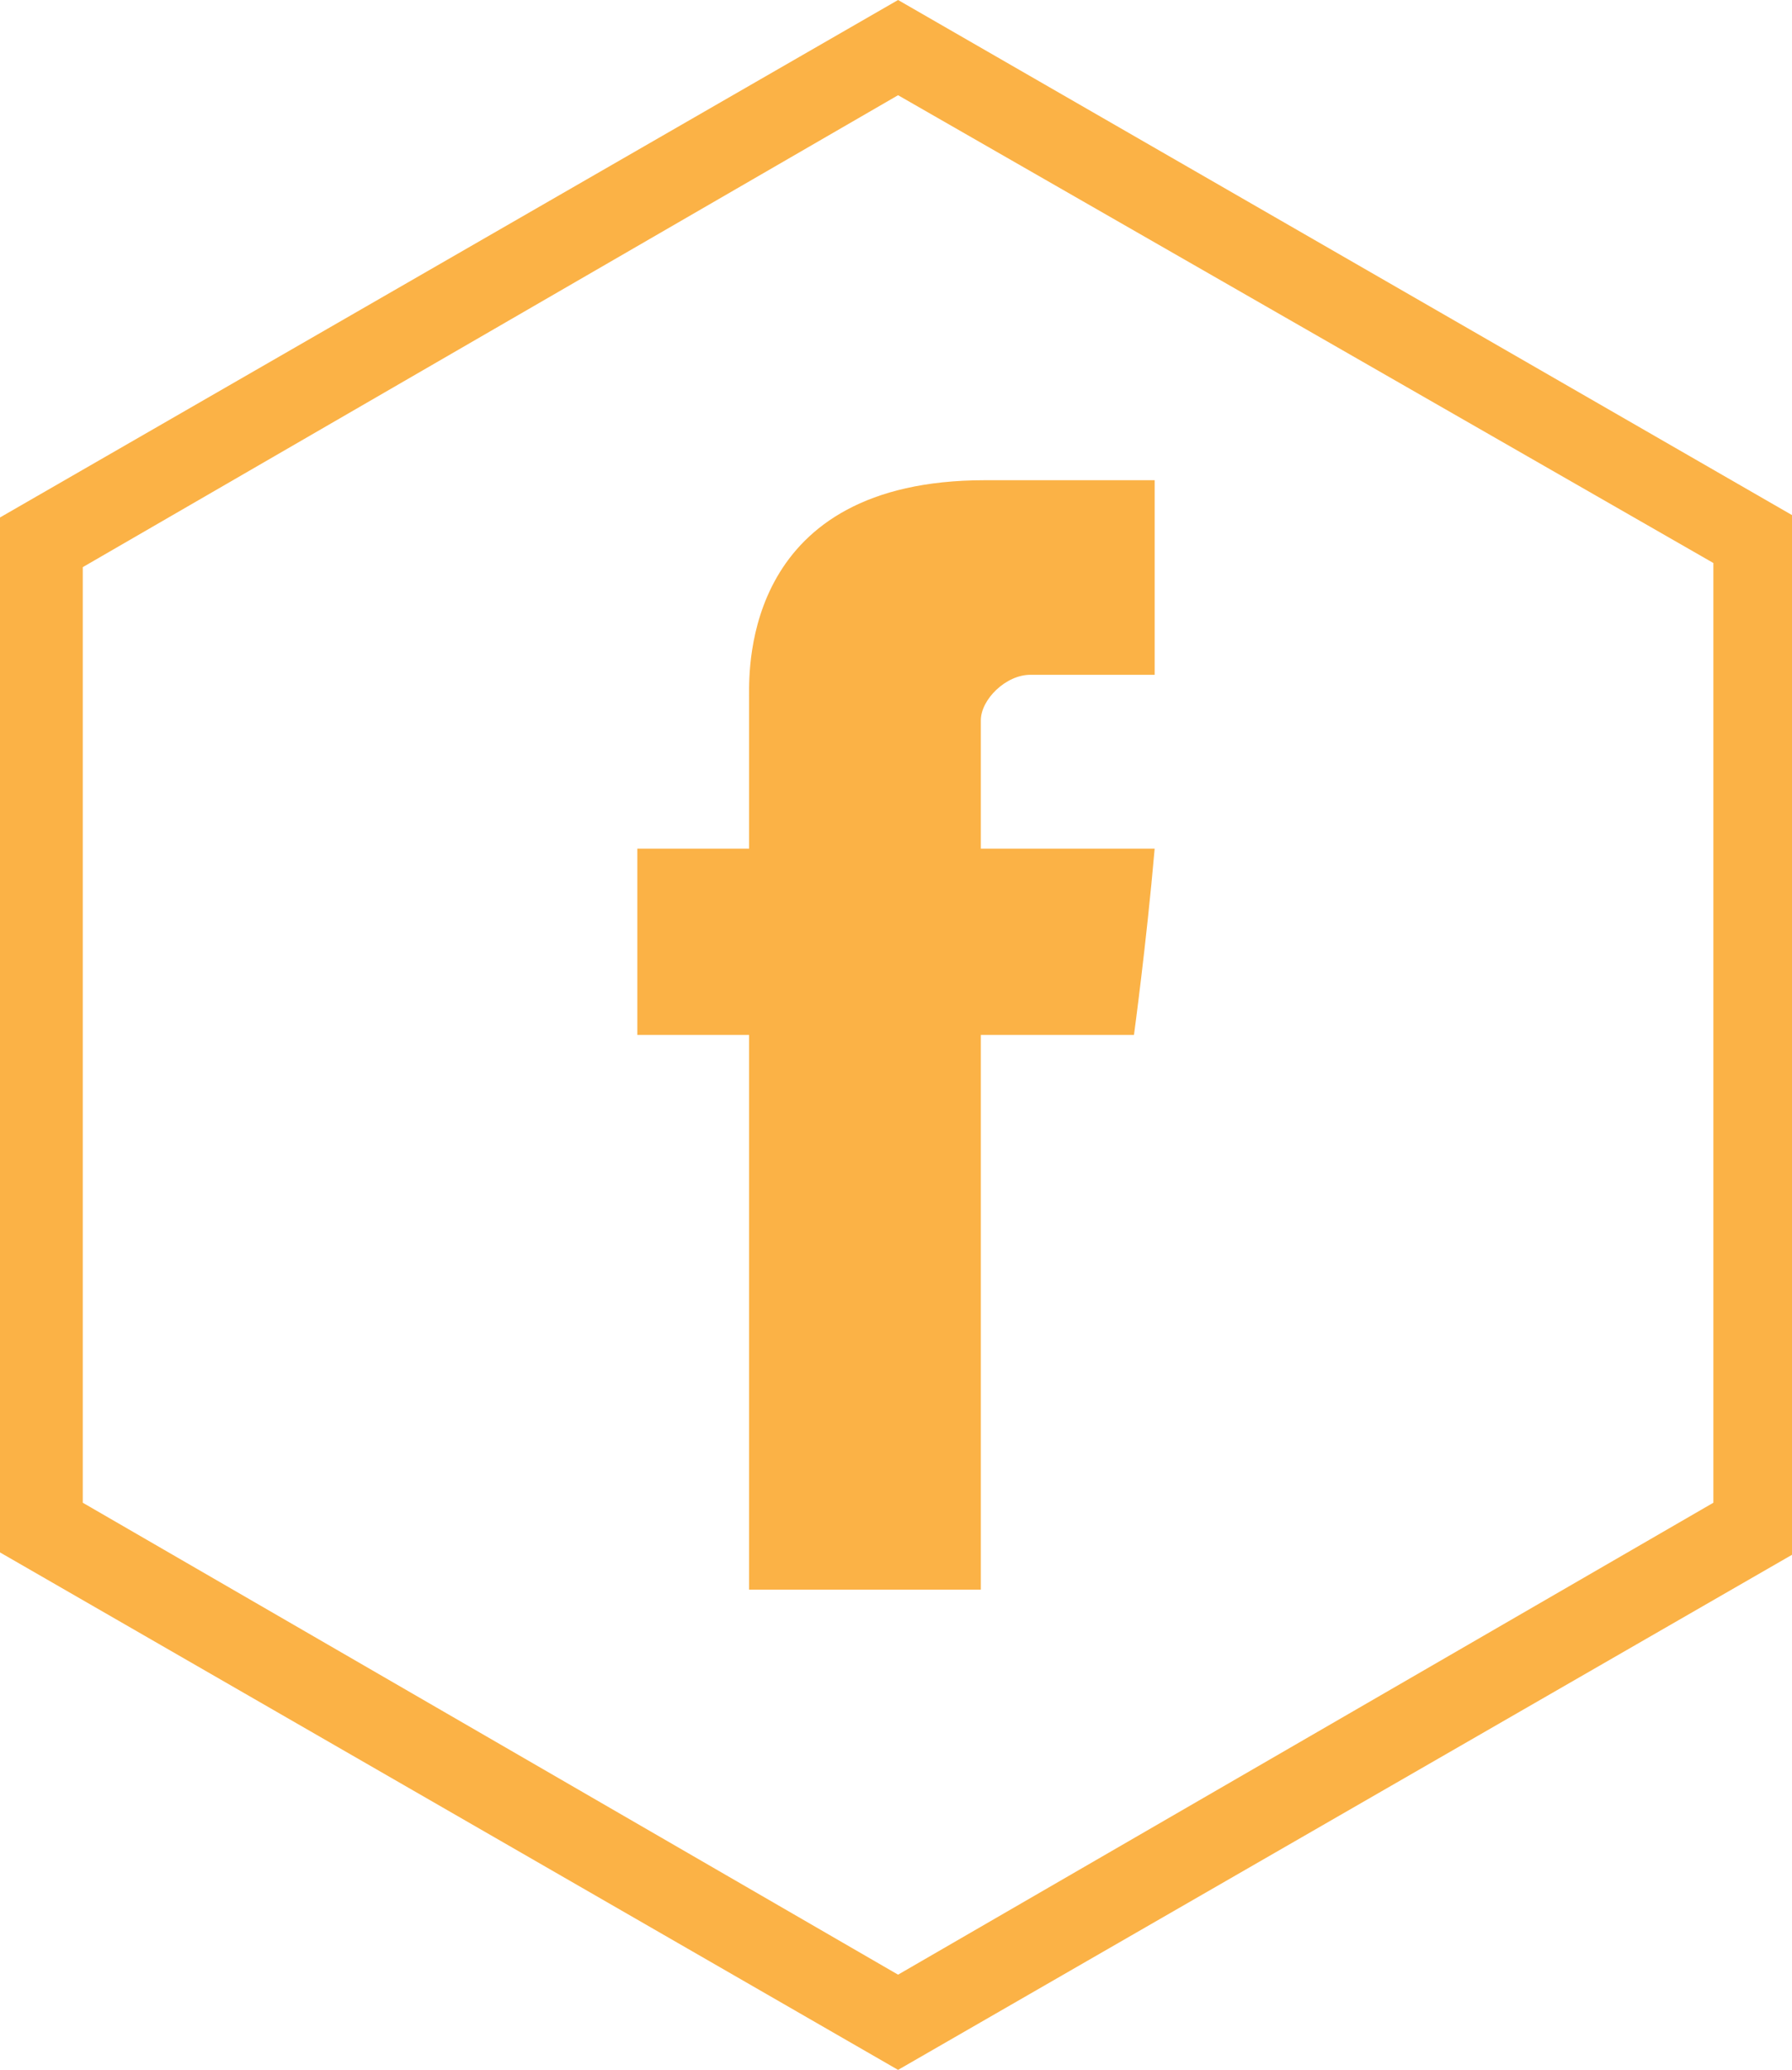<?xml version="1.0" encoding="utf-8"?>
<!-- Generator: Adobe Illustrator 21.1.0, SVG Export Plug-In . SVG Version: 6.00 Build 0)  -->
<svg fill="#fbb246" version="1.1" id="Layer_1" xmlns="http://www.w3.org/2000/svg" xmlns:xlink="http://www.w3.org/1999/xlink" x="0px" y="0px"
	 viewBox="0 0 43.3 50" style="enable-background:new 0 0 43.3 50;" xml:space="preserve">
<g>
	<path id="Facebook" d="M18.1,16.8c0,0.7,0,3.7,0,3.7h-2.7V25h2.7v13.4h5.6V25h3.7c0,0,0.3-2.2,0.5-4.5c-0.5,0-4.2,0-4.2,0
		s0-2.6,0-3.1s0.6-1.1,1.2-1.1s1.9,0,3,0c0-0.6,0-2.7,0-4.7c-1.6,0-3.3,0-4.1,0C18,11.6,18.1,16.1,18.1,16.8z"/>
</g>
<g>
	<path d="M21.7,2.3l19.7,11.3v22.7L21.7,47.7L2,36.3V13.7L21.7,2.3 M21.7,0L0,12.5v25L21.7,50l21.7-12.5v-25L21.7,0L21.7,0z"/>
</g>
</svg>
